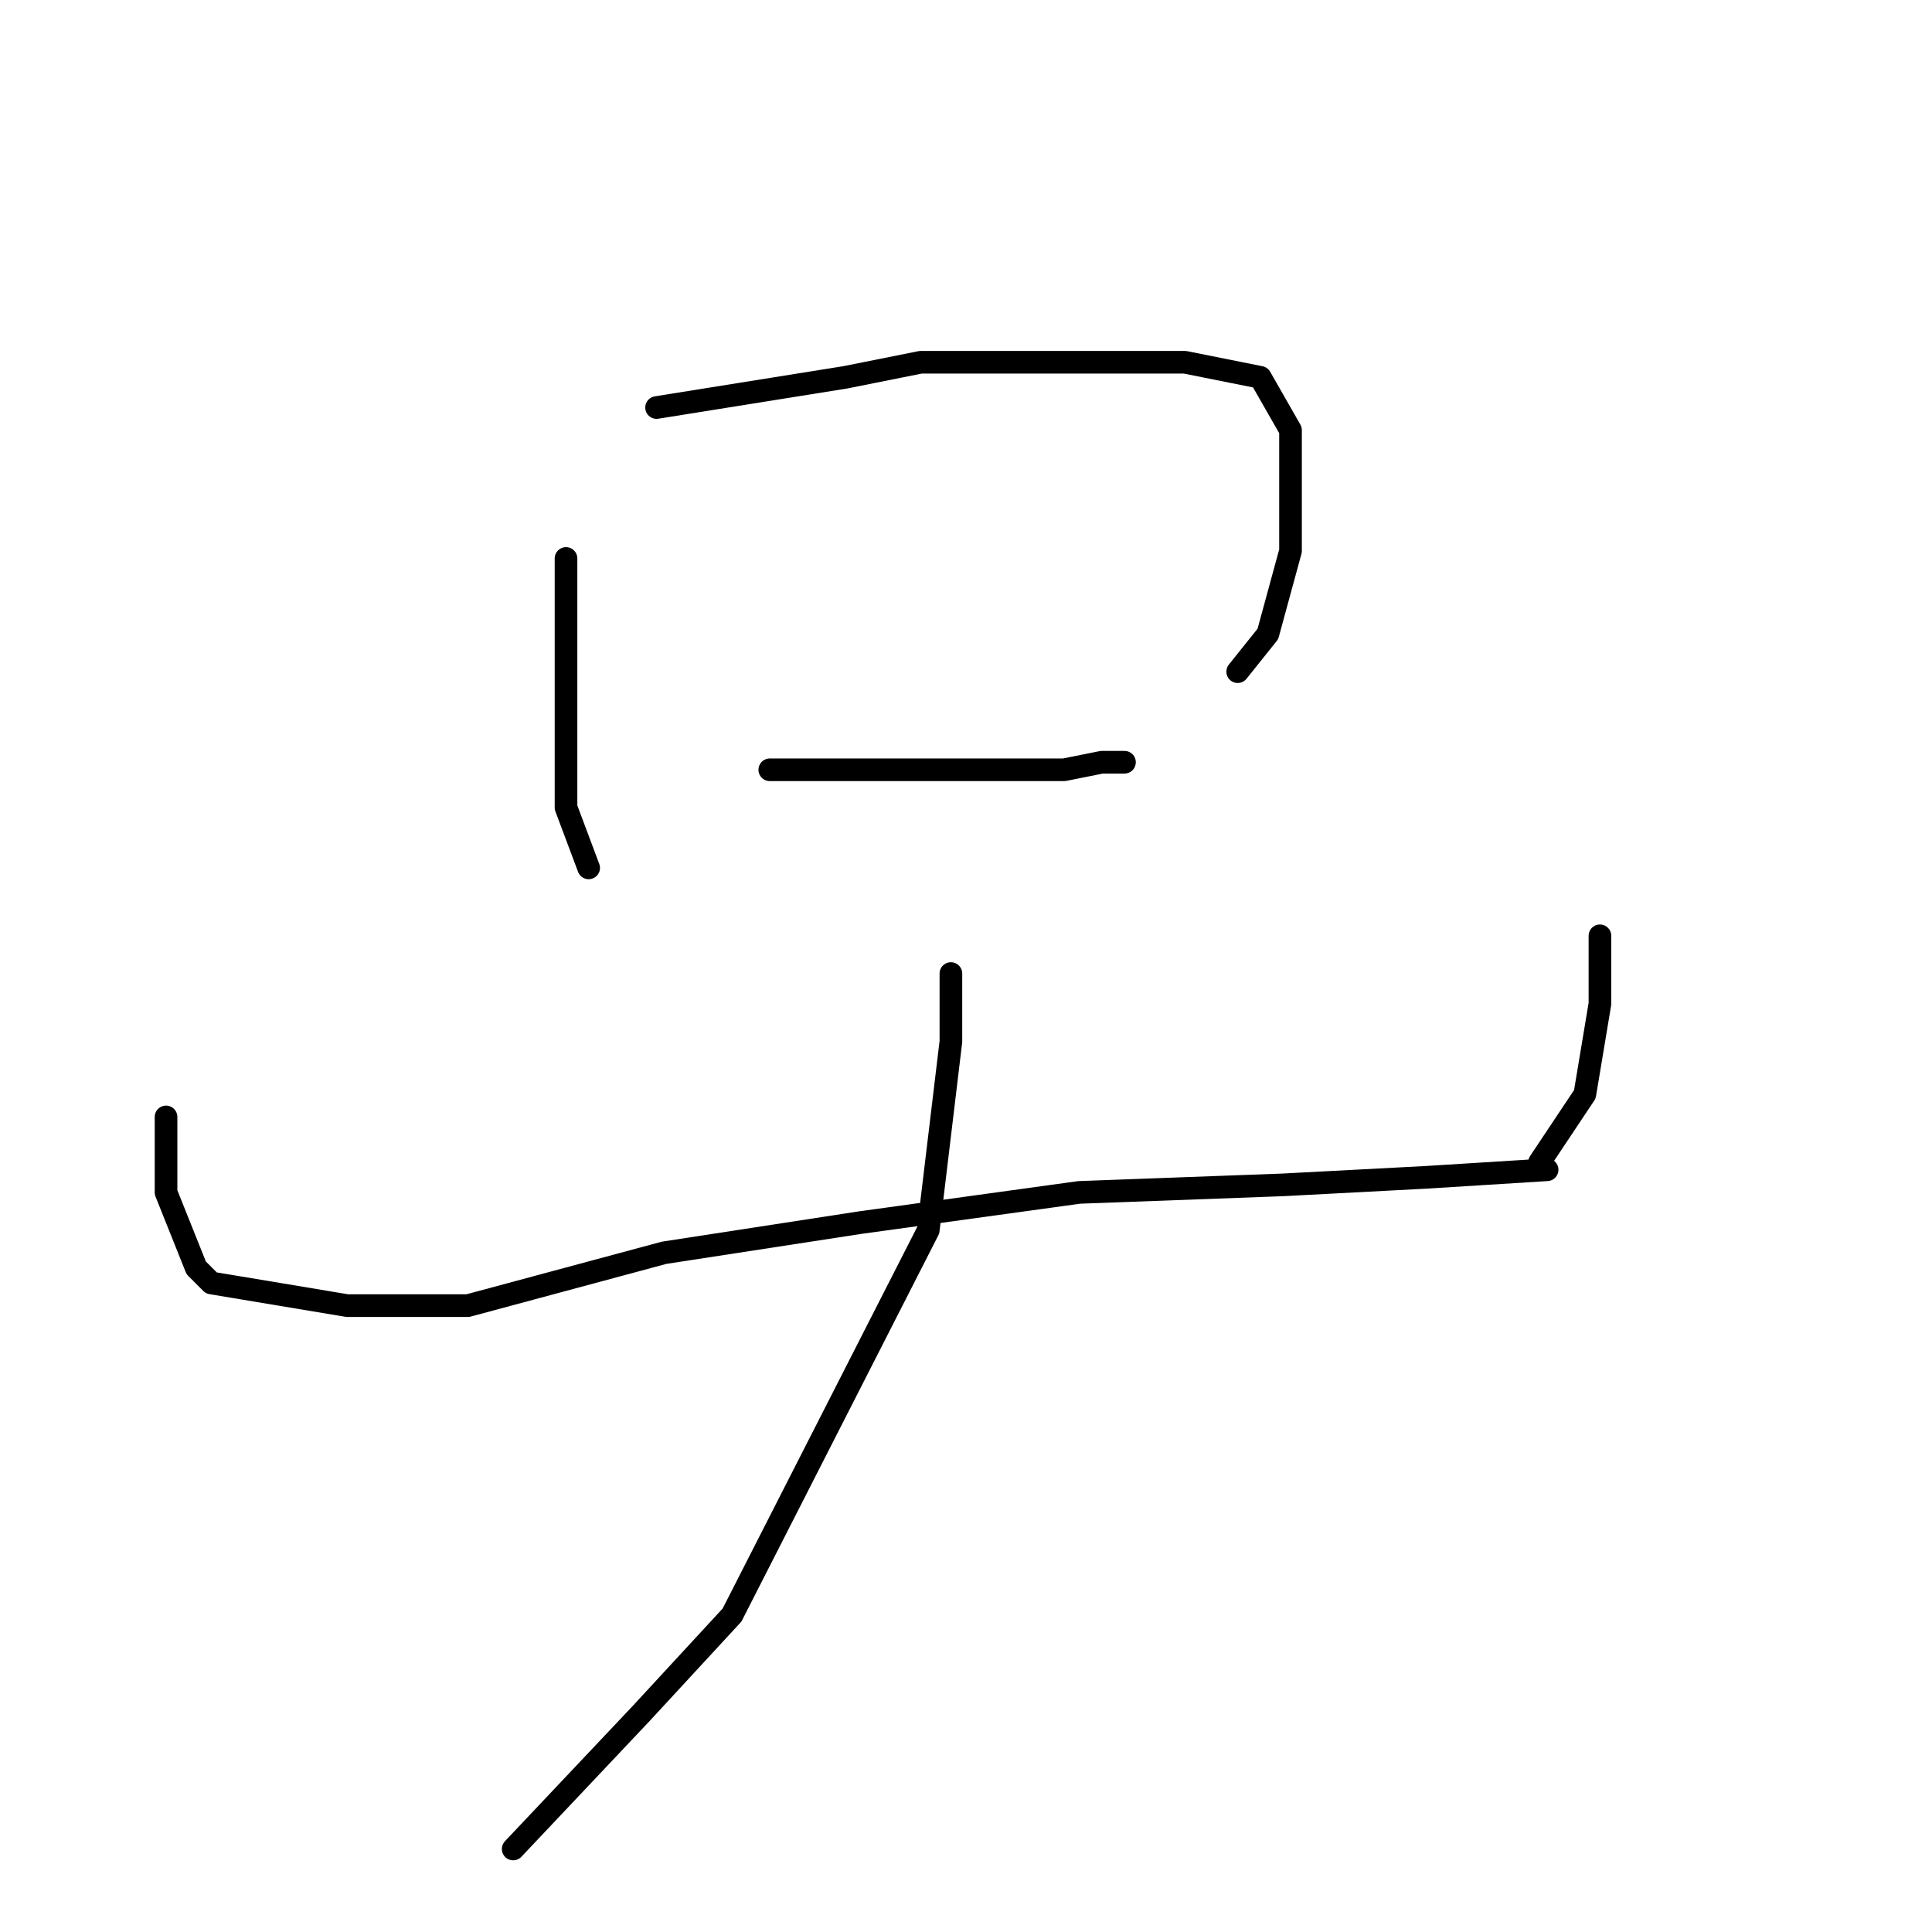 <?xml version="1.0" standalone="no"?>
    <svg width="256" height="256" xmlns="http://www.w3.org/2000/svg" version="1.1">
    <polyline stroke="black" stroke-width="3" stroke-linecap="round" fill="transparent" stroke-linejoin="round" points="75 74 75 82 75 95 75 107 78 115 78 115 " />
        <polyline stroke="black" stroke-width="3" stroke-linecap="round" fill="transparent" stroke-linejoin="round" points="87 54 112 50 122 48 141 48 157 48 167 50 171 57 171 64 171 73 168 84 164 89 164 89 " />
        <polyline stroke="black" stroke-width="3" stroke-linecap="round" fill="transparent" stroke-linejoin="round" points="102 102 114 102 135 102 141 102 146 101 149 101 149 101 " />
        <polyline stroke="black" stroke-width="3" stroke-linecap="round" fill="transparent" stroke-linejoin="round" points="22 148 22 153 22 158 26 168 28 170 34 171 46 173 62 173 88 166 114 162 143 158 170 157 189 156 205 155 205 155 " />
        <polyline stroke="black" stroke-width="3" stroke-linecap="round" fill="transparent" stroke-linejoin="round" points="212 124 212 133 210 145 204 154 204 154 " />
        <polyline stroke="black" stroke-width="3" stroke-linecap="round" fill="transparent" stroke-linejoin="round" points="126 129 126 138 123 163 97 214 85 227 68 245 68 245 " />
        </svg>